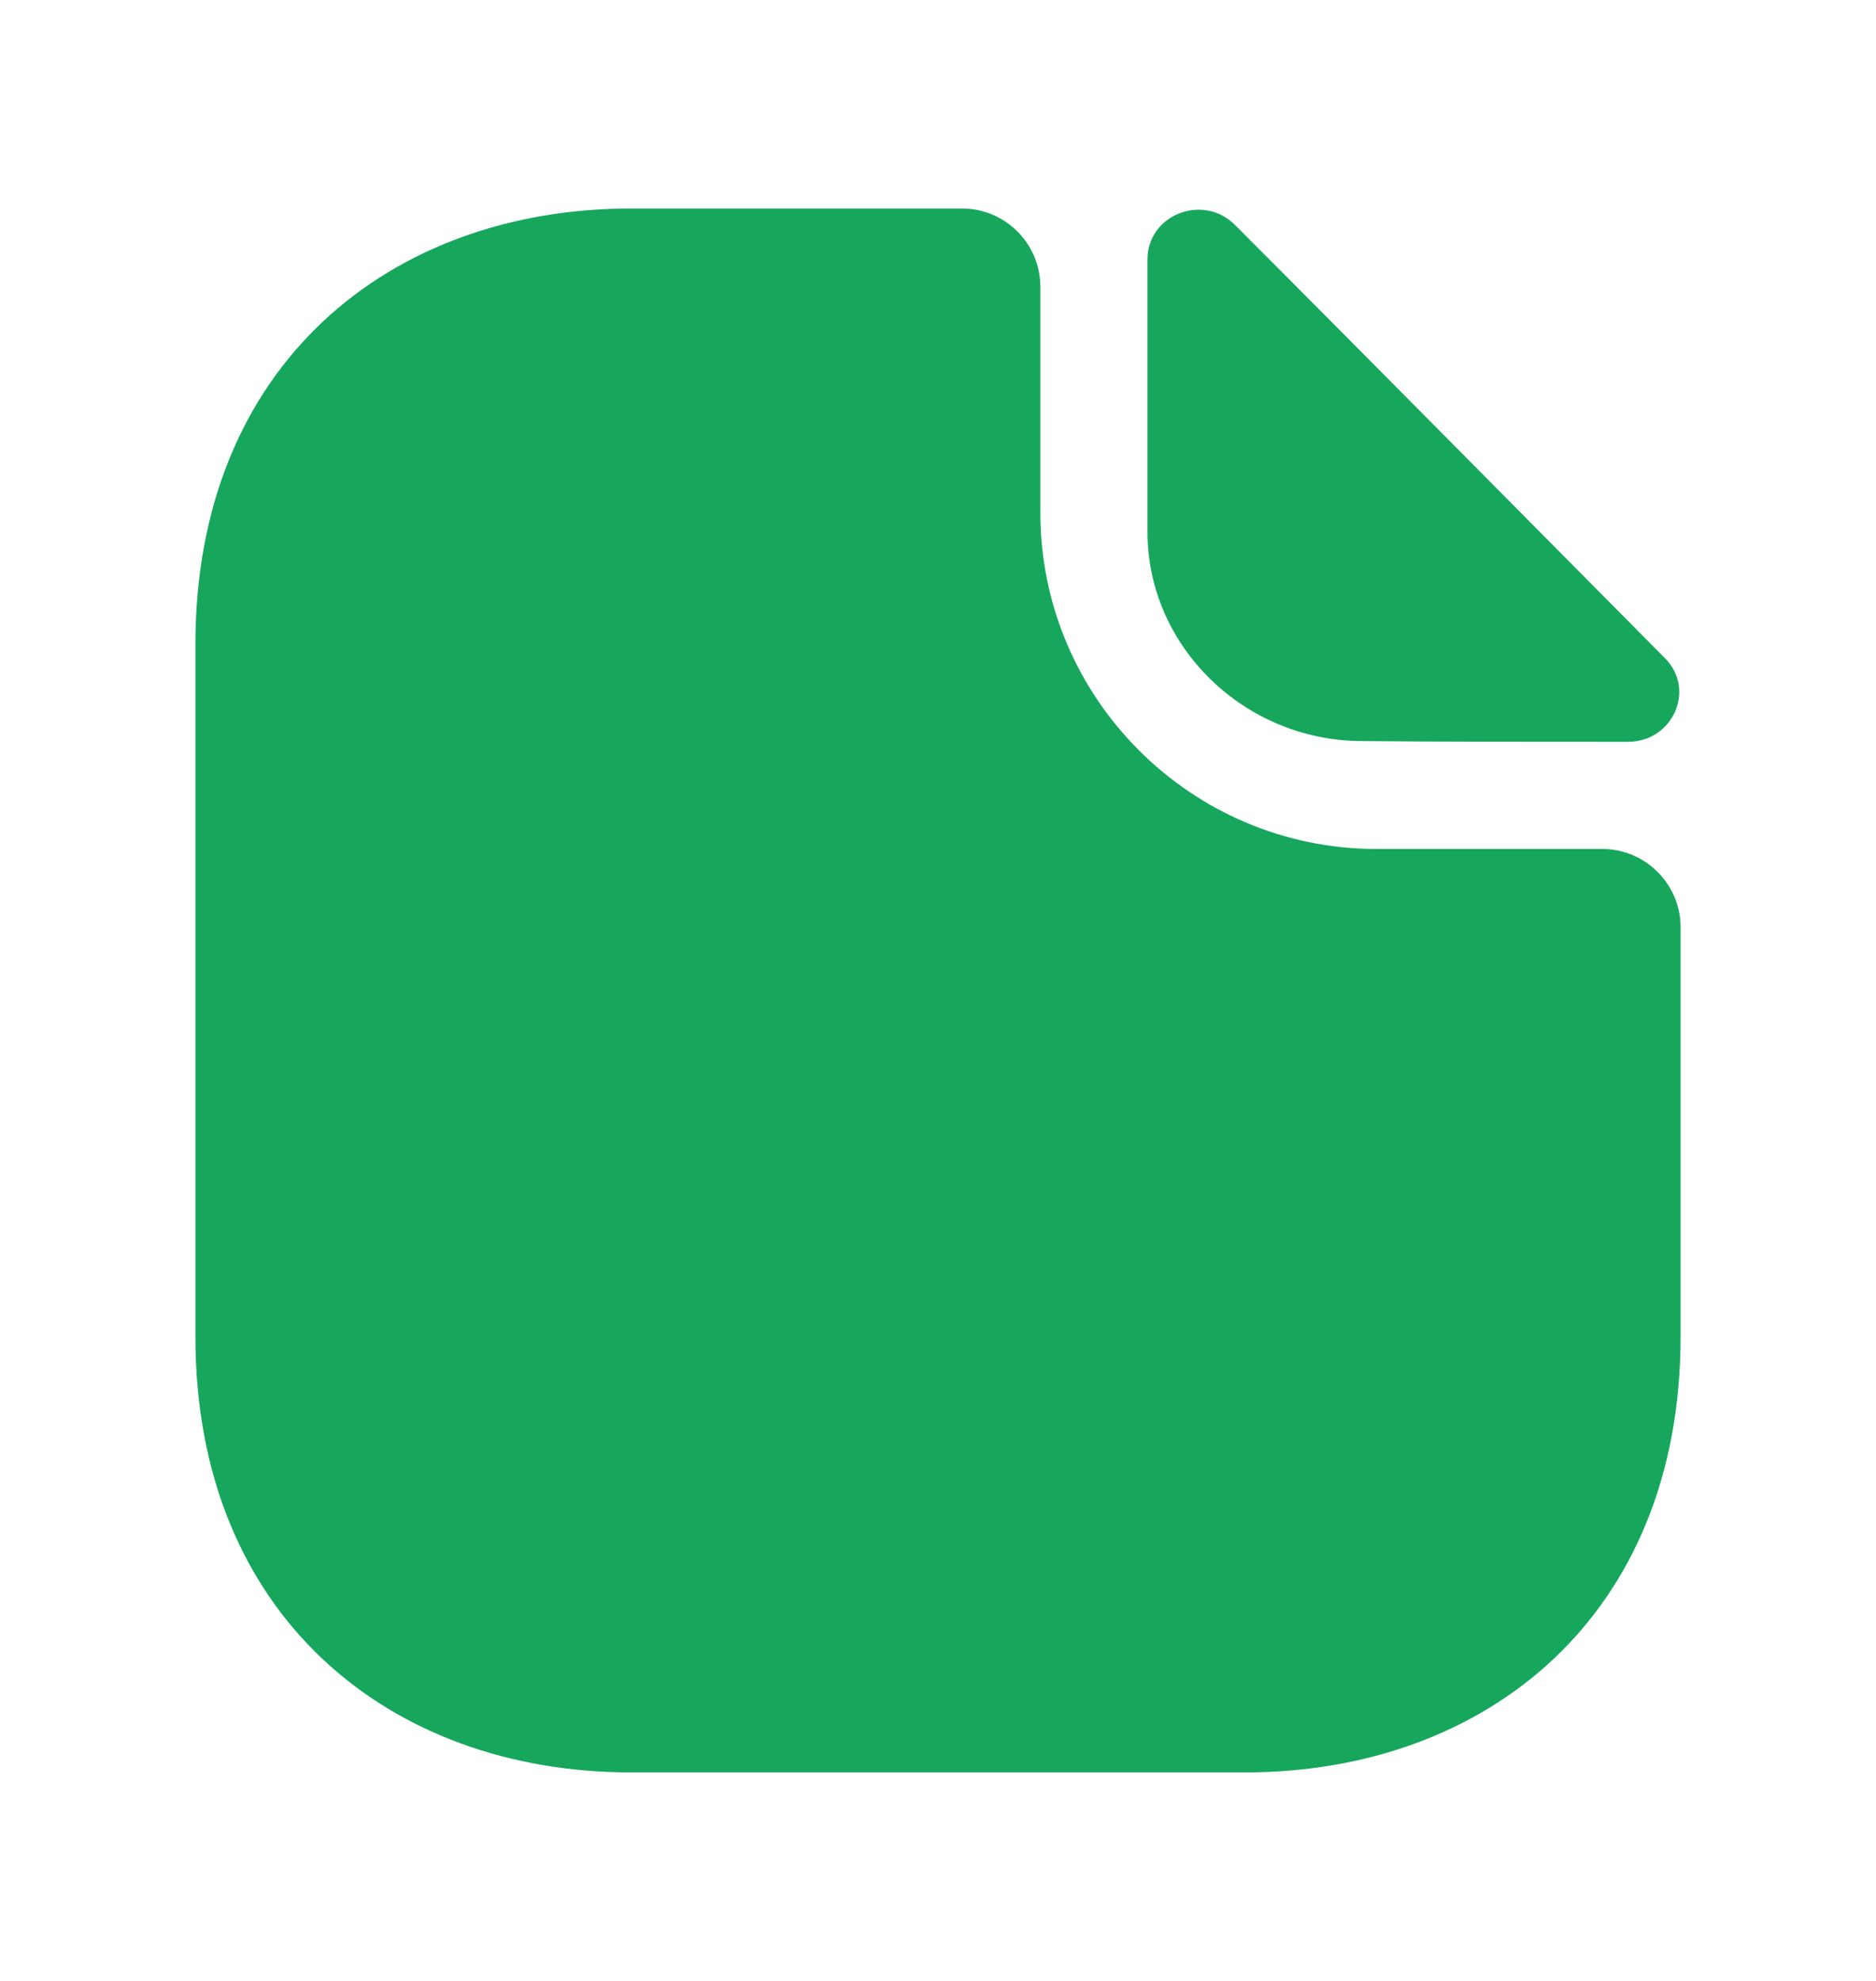 <svg width="18" height="19" viewBox="0 0 18 19" fill="none" xmlns="http://www.w3.org/2000/svg">
<path d="M15.375 8.143H13.207C11.43 8.143 9.982 6.695 9.982 4.918V2.75C9.982 2.337 9.645 2 9.232 2H6.053C3.743 2 1.875 3.5 1.875 6.178V12.822C1.875 15.5 3.743 17 6.053 17H11.947C14.258 17 16.125 15.5 16.125 12.822V8.893C16.125 8.48 15.787 8.143 15.375 8.143Z" fill="#16A75C"/>
<path d="M11.85 2.158C11.542 1.85 11.01 2.06 11.01 2.488V5.105C11.01 6.2 11.94 7.108 13.072 7.108C13.785 7.115 14.775 7.115 15.622 7.115C16.05 7.115 16.275 6.613 15.975 6.313C14.895 5.225 12.96 3.268 11.85 2.158Z" fill="#16A75C"/>
</svg>
